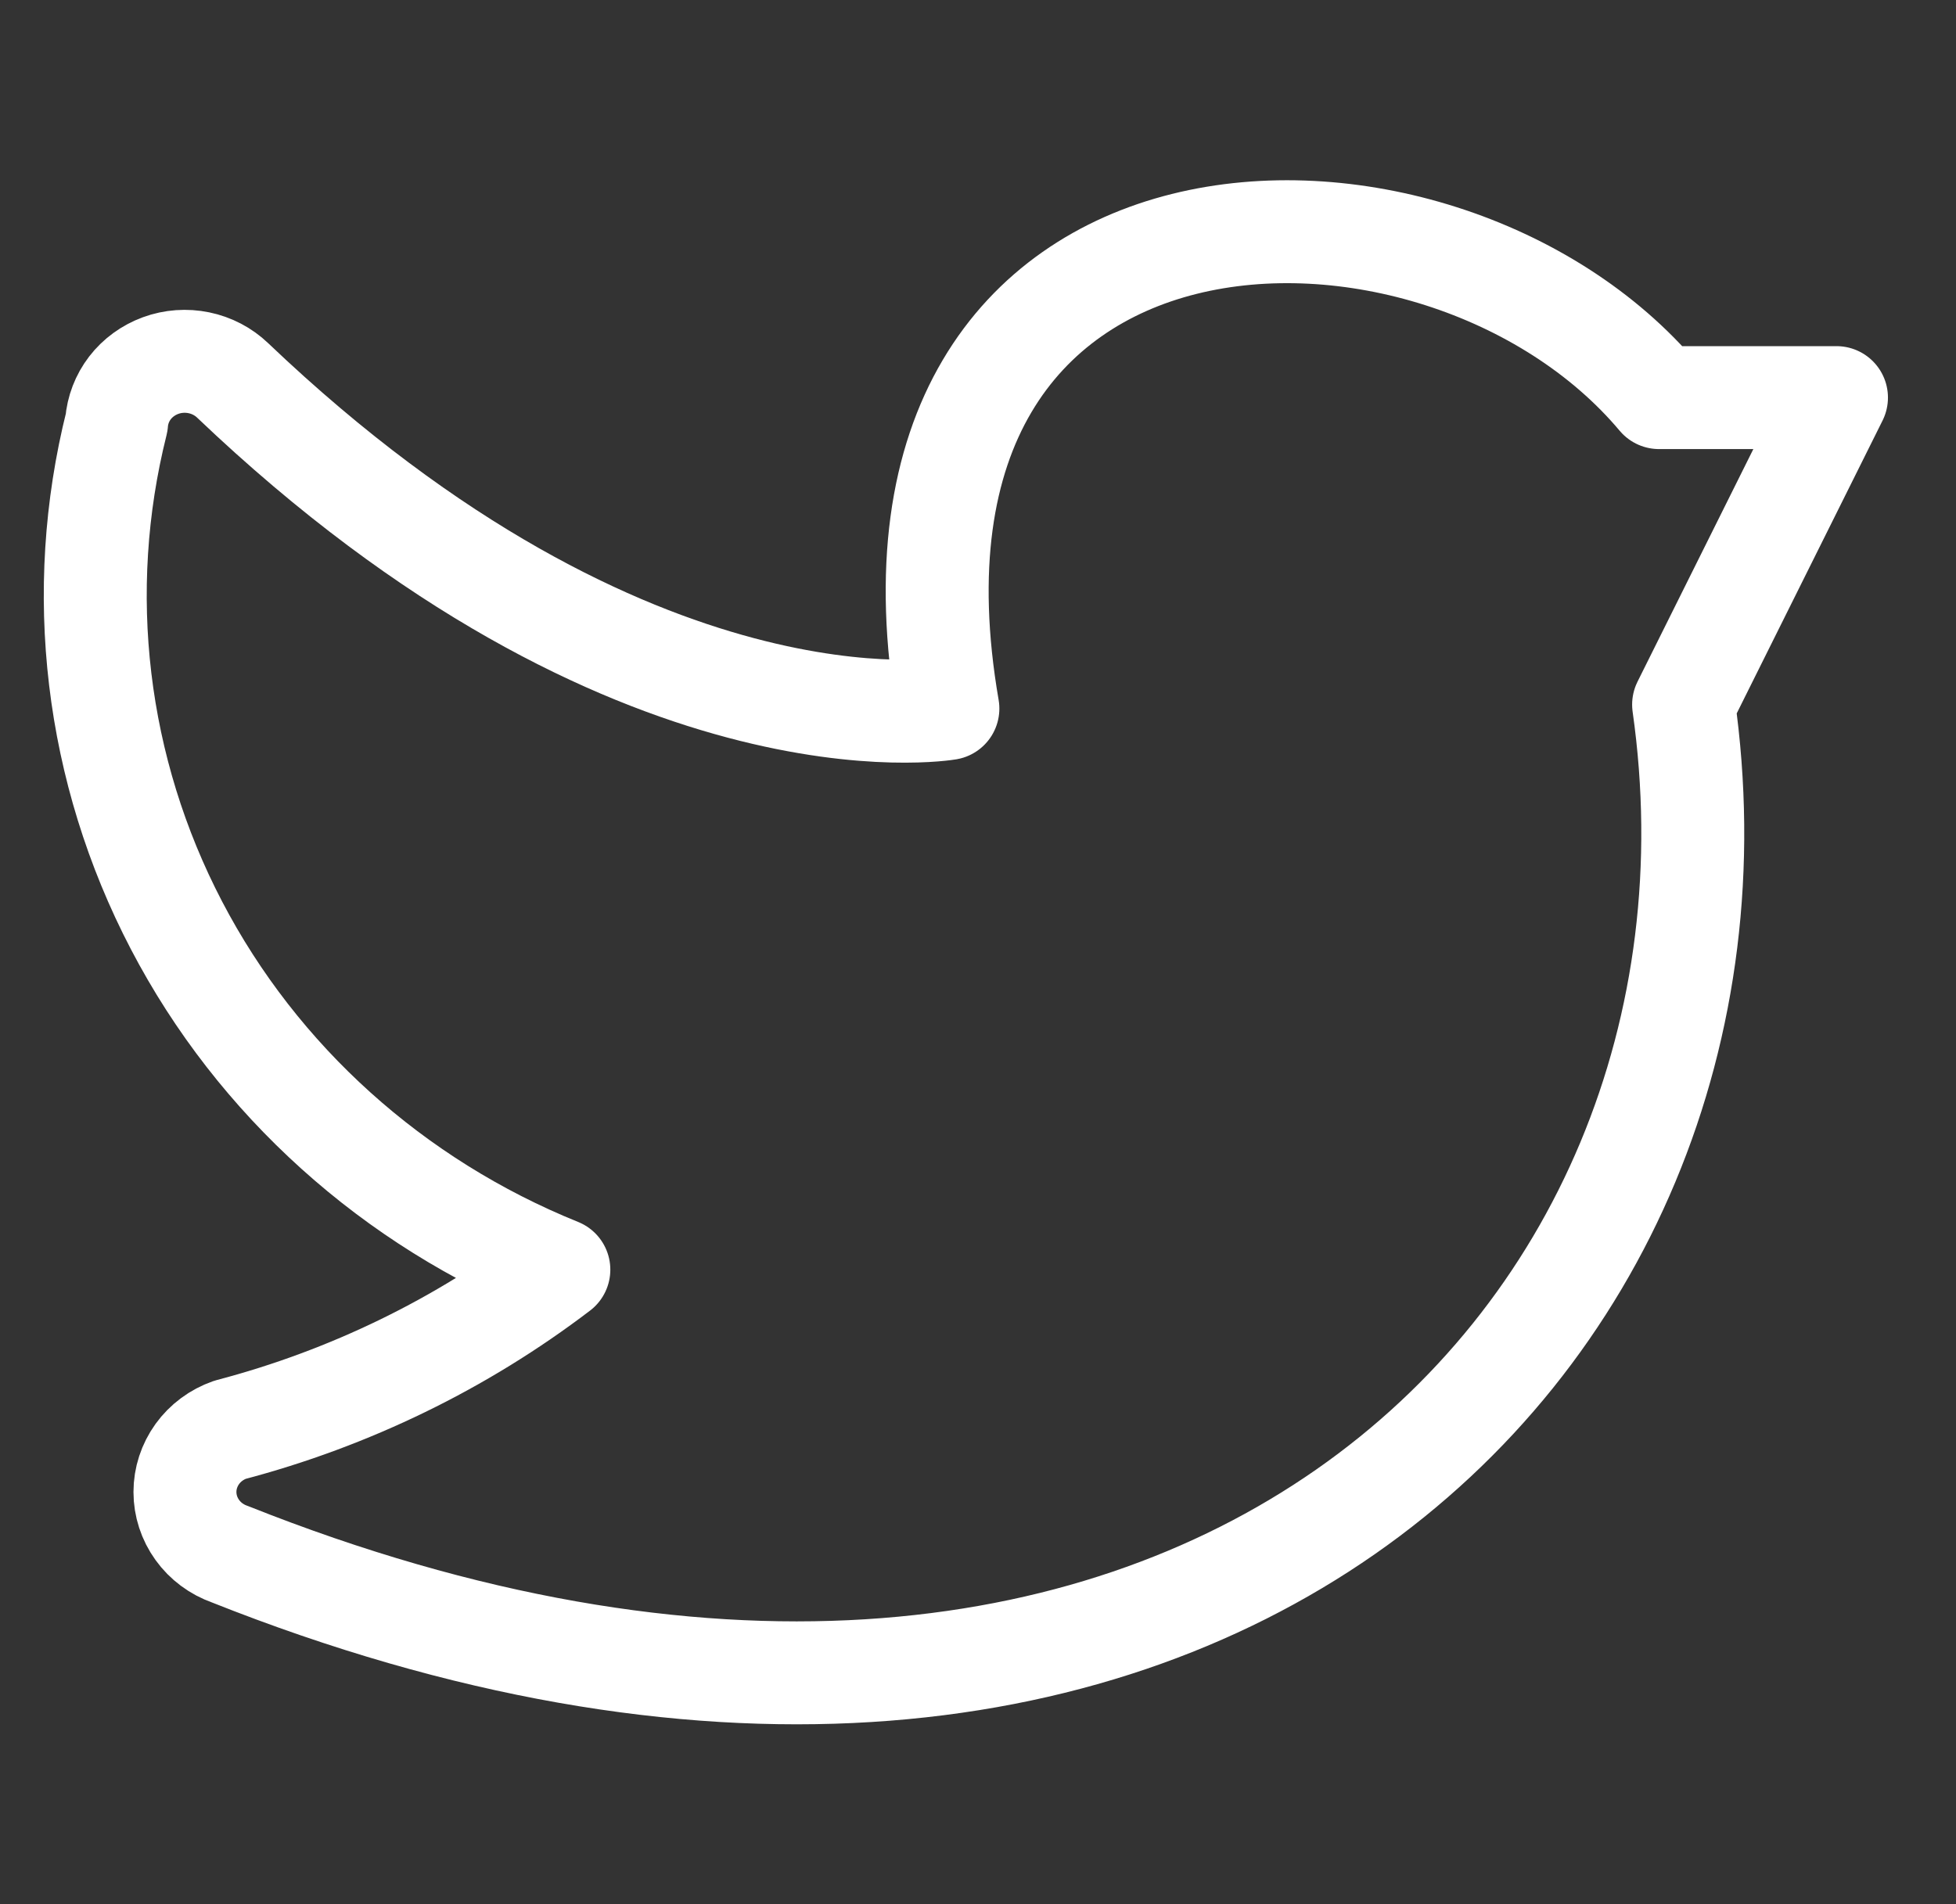 <svg width="38" height="37" viewBox="0 0 38 37" fill="none" xmlns="http://www.w3.org/2000/svg">
<rect x="0" y="0" width="38" height="37" fill="#333333" stroke="none"/>
<g id="streamline:computer-logo-twitter-media-twitter-social" clip-path="url(#clip0_118_1191)">
<path id="Vector" d="M10.857 24.671C8.964 26.114 6.79 27.172 4.466 27.783C4.21 27.873 3.989 28.037 3.833 28.253C3.677 28.47 3.593 28.727 3.593 28.991C3.593 29.255 3.677 29.513 3.833 29.729C3.989 29.946 4.21 30.11 4.466 30.2C22.817 37.503 34.485 26.214 32.708 13.691L35.678 7.726H32.231C27.935 2.609 16.532 2.866 18.415 13.768C18.415 13.768 12.316 14.823 4.519 7.391C4.339 7.219 4.112 7.1 3.864 7.049C3.616 6.998 3.358 7.016 3.121 7.103C2.884 7.19 2.677 7.34 2.525 7.537C2.374 7.734 2.284 7.969 2.265 8.214C1.441 11.5 1.854 14.963 3.429 17.981C5.004 20.998 7.638 23.37 10.857 24.671Z" stroke="white" stroke-width="2" stroke-linecap="round" stroke-linejoin="round"/>
</g>
<defs>
<clipPath id="clip0_118_1191">
<rect width="37.125" height="36" fill="white" transform="translate(0.25 0.5)"/>
</clipPath>
</defs>
</svg>
